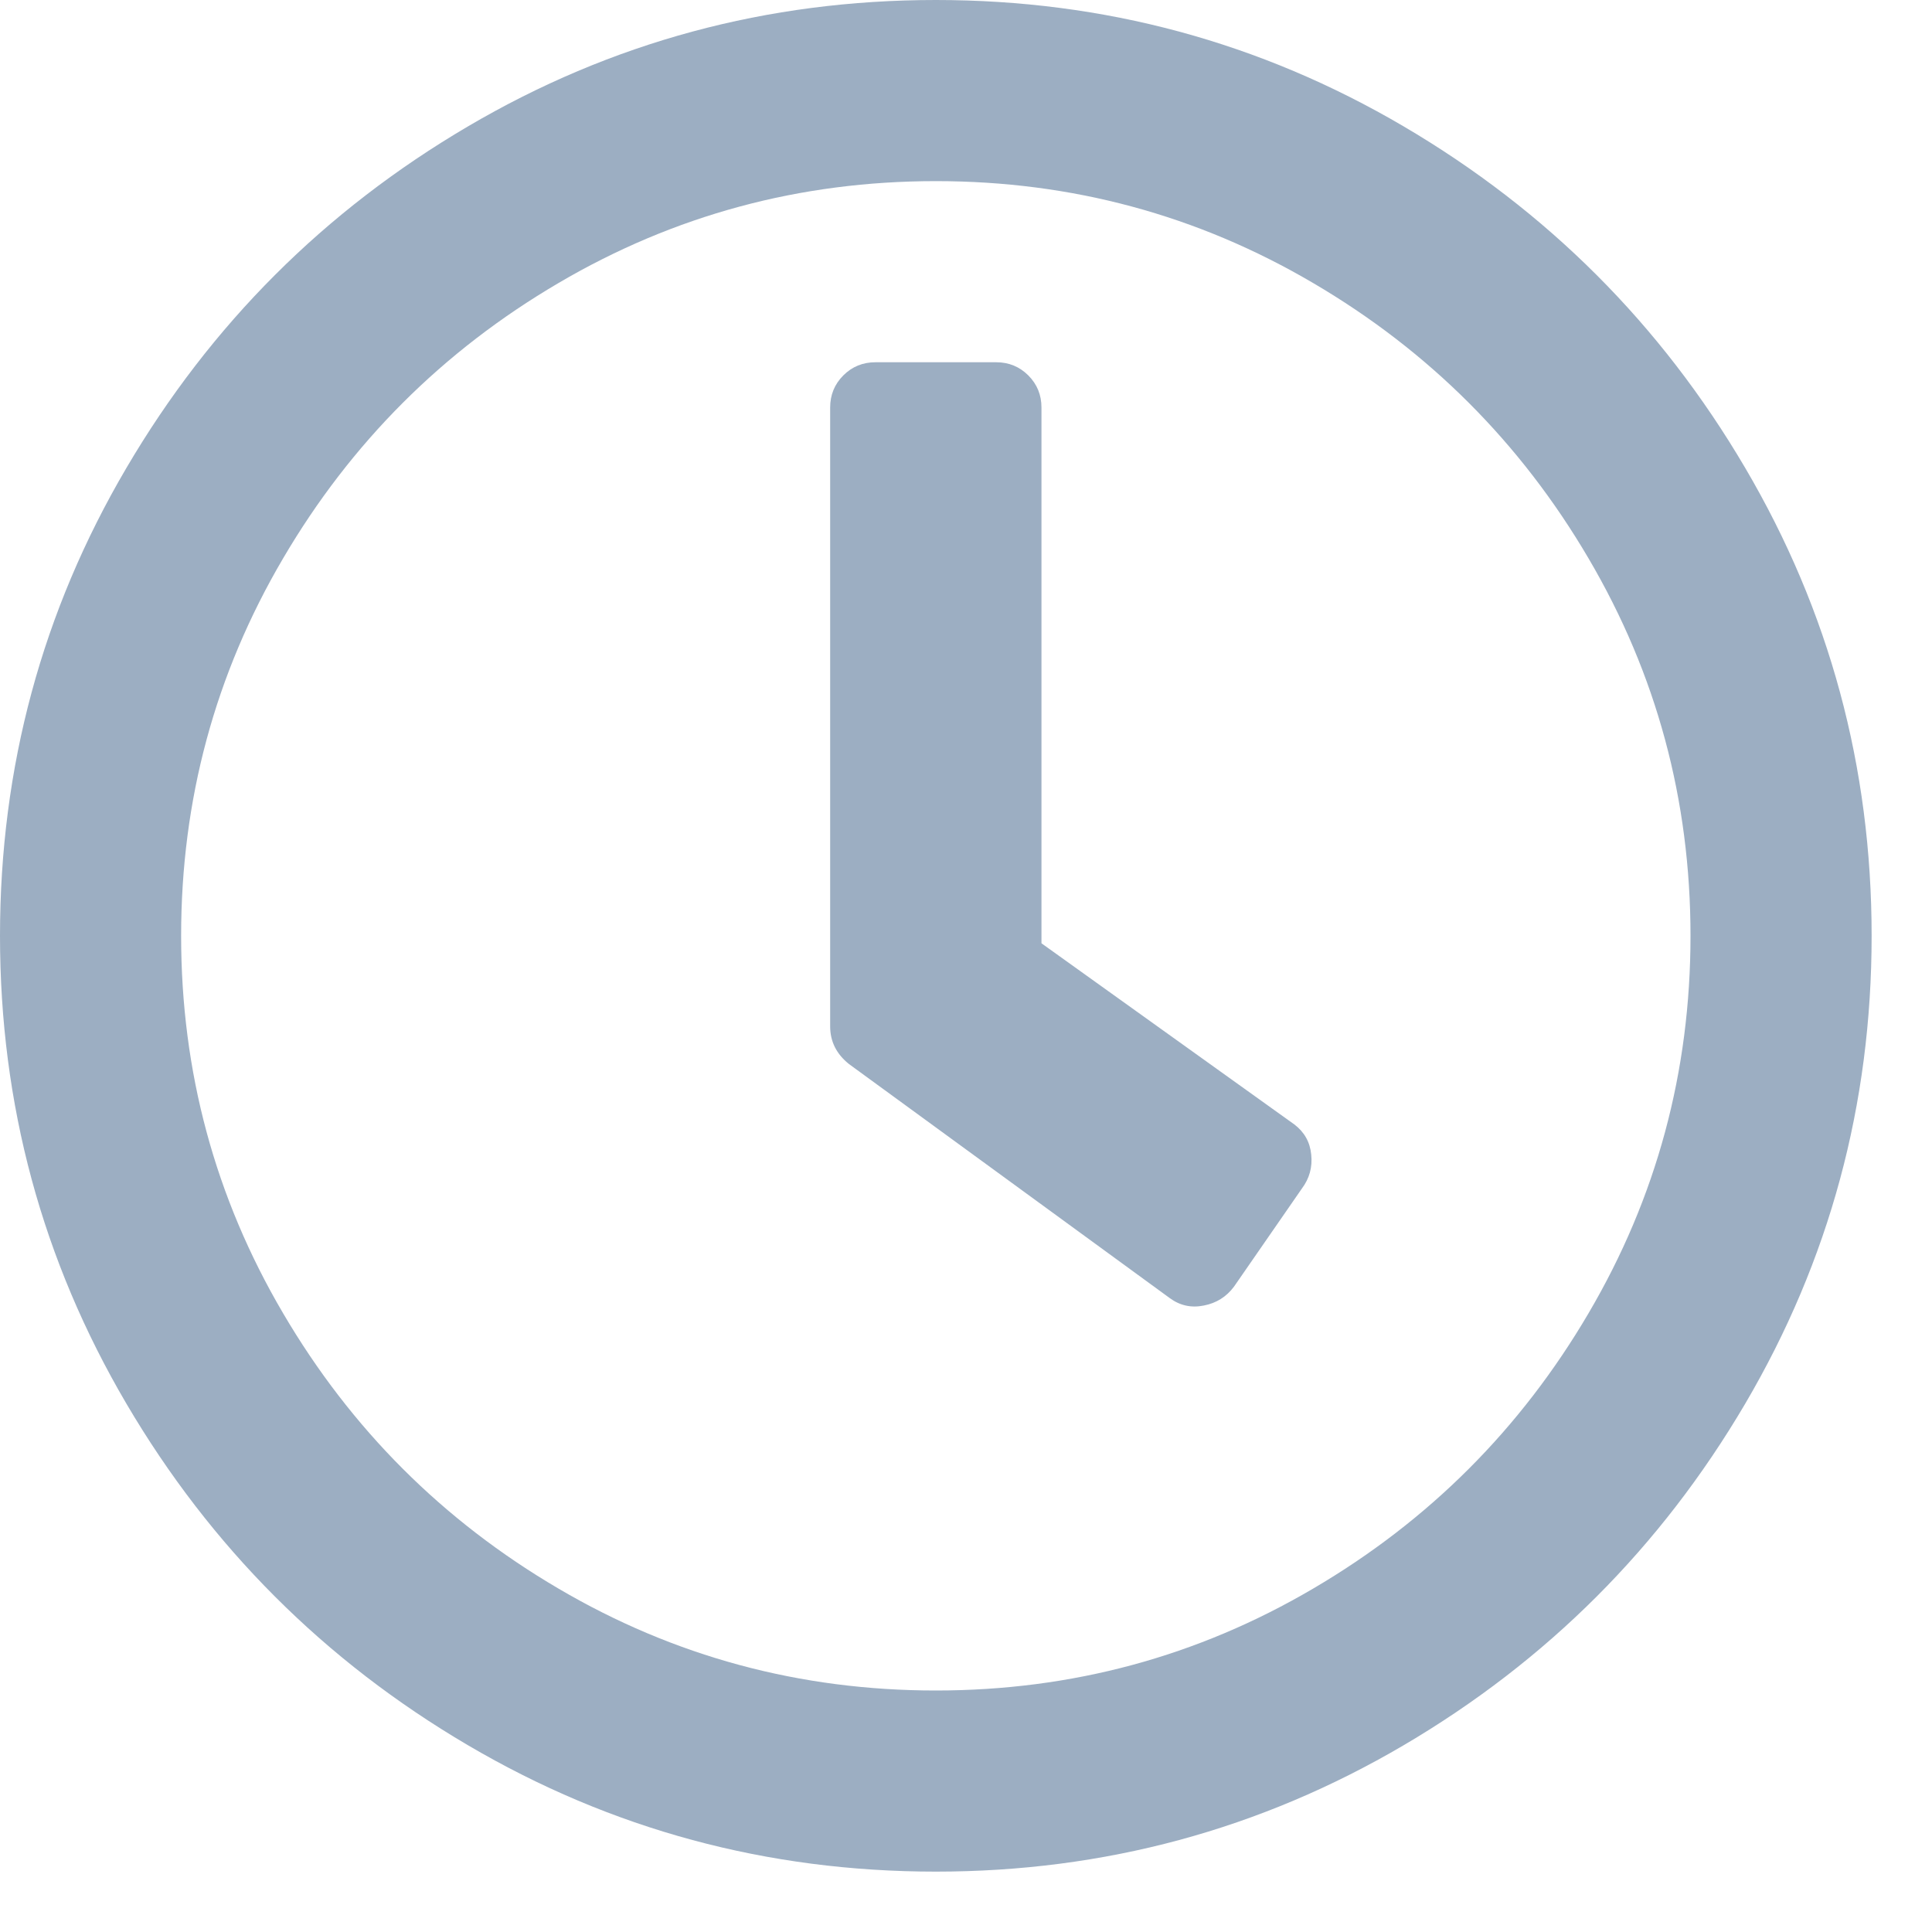 <?xml version="1.0" encoding="UTF-8"?>
<svg width="16px" height="16px" viewBox="0 0 16 16" version="1.1" xmlns="http://www.w3.org/2000/svg" xmlns:xlink="http://www.w3.org/1999/xlink">
    <!-- Generator: Sketch 50.2 (55047) - http://www.bohemiancoding.com/sketch -->
    <title></title>
    <desc>Created with Sketch.</desc>
    <defs></defs>
    <g id="Page-1" stroke="none" stroke-width="1" fill="none" fill-rule="evenodd">
        <g id="Home-feed" transform="translate(-17, -377)" fill="#9caec2">
            <g id="Group-20-Copy-2" transform="translate(0, 118)">
                <path d="M24.75,259 C26.146,259 27.437,259.349 28.625,260.047 C29.812,260.745 30.755,261.687 31.453,262.875 C32.151,264.062 32.5,265.354 32.5,266.75 C32.5,268.146 32.151,269.437 31.453,270.625 C30.755,271.812 29.812,272.755 28.625,273.453 C27.437,274.151 26.146,274.5 24.75,274.5 C23.354,274.5 22.062,274.151 20.875,273.453 C19.687,272.755 18.745,271.812 18.047,270.625 C17.349,269.437 17,268.146 17,266.75 C17,265.354 17.349,264.062 18.047,262.875 C18.745,261.687 19.687,260.745 20.875,260.047 C22.062,259.349 23.354,259 24.75,259 Z M24.75,273 C25.875,273 26.917,272.719 27.875,272.156 C28.833,271.594 29.594,270.833 30.156,269.875 C30.719,268.917 31,267.875 31,266.75 C31,265.625 30.719,264.583 30.156,263.625 C29.594,262.667 28.833,261.906 27.875,261.344 C26.917,260.781 25.875,260.5 24.75,260.5 C23.625,260.5 22.583,260.781 21.625,261.344 C20.667,261.906 19.906,262.667 19.344,263.625 C18.781,264.583 18.5,265.625 18.5,266.75 C18.5,267.875 18.781,268.917 19.344,269.875 C19.906,270.833 20.667,271.594 21.625,272.156 C22.583,272.719 23.625,273 24.75,273 Z M24.031,267.812 C23.927,267.729 23.875,267.625 23.875,267.5 L23.875,262.375 C23.875,262.271 23.911,262.182 23.984,262.109 C24.057,262.036 24.146,262 24.25,262 L25.25,262 C25.354,262 25.443,262.036 25.516,262.109 C25.589,262.182 25.625,262.271 25.625,262.375 L25.625,266.812 L27.719,268.312 C27.802,268.375 27.849,268.458 27.859,268.562 C27.87,268.667 27.844,268.76 27.781,268.844 L27.219,269.656 C27.156,269.74 27.073,269.792 26.969,269.812 C26.865,269.833 26.771,269.812 26.687,269.75 L24.031,267.812 Z" id=""></path>
            </g>
        </g>
    </g>
</svg>
